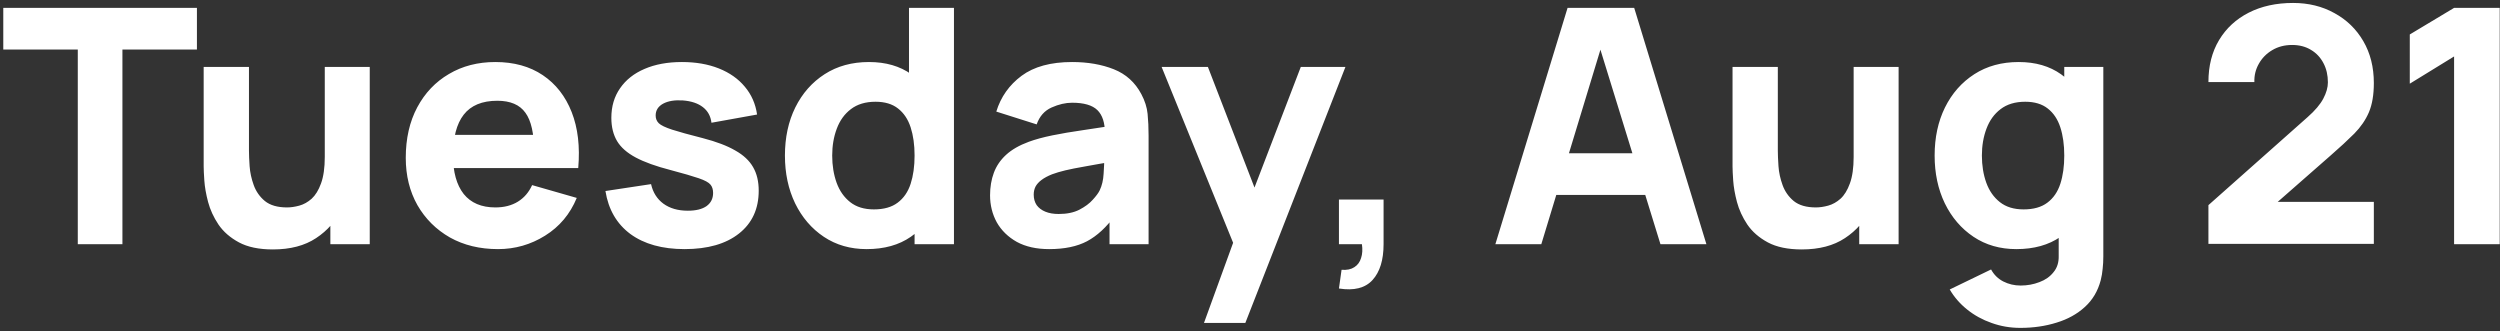 <svg width="430" height="57" viewBox="0 0 430 57" fill="none" xmlns="http://www.w3.org/2000/svg">
<rect x="0" y="0" width="430" height="57" fill="#333333" stroke="none"/>
<path d="M13.379 42V8.524H0.565V1.355H33.871V8.524H21.057V42H13.379ZM46.943 42.903C44.553 42.903 42.605 42.499 41.1 41.69C39.594 40.88 38.418 39.855 37.571 38.613C36.743 37.371 36.151 36.082 35.793 34.746C35.436 33.391 35.219 32.158 35.144 31.048C35.069 29.938 35.031 29.129 35.031 28.621V11.516H42.822V25.911C42.822 26.607 42.859 27.501 42.934 28.593C43.01 29.665 43.245 30.747 43.64 31.839C44.035 32.93 44.675 33.843 45.559 34.577C46.463 35.31 47.733 35.677 49.37 35.677C50.029 35.677 50.734 35.574 51.487 35.367C52.24 35.16 52.945 34.765 53.604 34.181C54.262 33.579 54.799 32.704 55.213 31.556C55.645 30.39 55.862 28.866 55.862 26.984L60.265 29.073C60.265 31.481 59.776 33.739 58.797 35.847C57.819 37.954 56.342 39.657 54.366 40.956C52.409 42.254 49.934 42.903 46.943 42.903ZM56.822 42V31.895H55.862V11.516H63.596V42H56.822ZM85.654 42.847C82.53 42.847 79.774 42.179 77.384 40.843C75.013 39.488 73.15 37.634 71.795 35.282C70.459 32.911 69.791 30.201 69.791 27.153C69.791 23.823 70.45 20.925 71.767 18.459C73.084 15.994 74.9 14.085 77.214 12.73C79.529 11.356 82.192 10.669 85.202 10.669C88.401 10.669 91.12 11.422 93.36 12.927C95.599 14.433 97.255 16.55 98.328 19.278C99.4 22.007 99.776 25.215 99.457 28.903H91.864V26.081C91.864 22.976 91.365 20.746 90.368 19.391C89.389 18.017 87.78 17.331 85.541 17.331C82.925 17.331 80.997 18.13 79.755 19.73C78.532 21.31 77.92 23.653 77.92 26.758C77.92 29.599 78.532 31.801 79.755 33.363C80.997 34.906 82.813 35.677 85.202 35.677C86.708 35.677 87.997 35.348 89.069 34.69C90.142 34.031 90.96 33.081 91.525 31.839L99.203 34.04C98.055 36.825 96.239 38.989 93.755 40.532C91.29 42.075 88.59 42.847 85.654 42.847ZM75.549 28.903V23.201H95.759V28.903H75.549ZM117.741 42.847C113.902 42.847 110.798 41.981 108.427 40.25C106.074 38.5 104.644 36.035 104.136 32.855L111.983 31.669C112.303 33.099 113.009 34.219 114.1 35.028C115.21 35.837 116.612 36.242 118.306 36.242C119.698 36.242 120.771 35.978 121.523 35.452C122.276 34.906 122.653 34.153 122.653 33.194C122.653 32.591 122.502 32.111 122.201 31.754C121.9 31.378 121.222 31.011 120.169 30.653C119.134 30.296 117.515 29.825 115.314 29.242C112.83 28.602 110.845 27.887 109.358 27.097C107.872 26.306 106.799 25.366 106.14 24.274C105.482 23.164 105.152 21.828 105.152 20.266C105.152 18.309 105.651 16.615 106.648 15.185C107.646 13.736 109.048 12.626 110.854 11.855C112.679 11.064 114.825 10.669 117.29 10.669C119.679 10.669 121.796 11.036 123.64 11.77C125.485 12.504 126.971 13.548 128.1 14.903C129.248 16.258 129.954 17.857 130.217 19.701L122.37 21.113C122.239 19.984 121.749 19.09 120.903 18.431C120.056 17.773 118.908 17.387 117.459 17.274C116.048 17.18 114.909 17.368 114.044 17.838C113.197 18.309 112.773 18.986 112.773 19.871C112.773 20.398 112.952 20.84 113.31 21.197C113.686 21.555 114.448 21.922 115.596 22.298C116.763 22.675 118.532 23.164 120.903 23.766C123.217 24.368 125.071 25.074 126.463 25.883C127.874 26.673 128.9 27.633 129.54 28.762C130.179 29.872 130.499 31.218 130.499 32.798C130.499 35.922 129.37 38.378 127.112 40.165C124.854 41.953 121.73 42.847 117.741 42.847ZM149.065 42.847C146.261 42.847 143.806 42.141 141.698 40.73C139.59 39.319 137.944 37.399 136.758 34.972C135.592 32.544 135.008 29.806 135.008 26.758C135.008 23.653 135.601 20.896 136.787 18.488C137.991 16.06 139.675 14.15 141.839 12.758C144.003 11.365 146.543 10.669 149.46 10.669C152.358 10.669 154.795 11.375 156.771 12.786C158.747 14.197 160.243 16.117 161.259 18.544C162.275 20.972 162.783 23.71 162.783 26.758C162.783 29.806 162.265 32.544 161.23 34.972C160.214 37.399 158.69 39.319 156.658 40.73C154.626 42.141 152.095 42.847 149.065 42.847ZM150.307 36.016C152.019 36.016 153.384 35.63 154.4 34.859C155.435 34.087 156.178 33.005 156.63 31.613C157.081 30.22 157.307 28.602 157.307 26.758C157.307 24.914 157.081 23.296 156.63 21.903C156.178 20.511 155.453 19.429 154.456 18.657C153.478 17.886 152.189 17.5 150.589 17.5C148.877 17.5 147.466 17.923 146.355 18.77C145.264 19.598 144.455 20.718 143.928 22.129C143.401 23.521 143.138 25.064 143.138 26.758C143.138 28.47 143.392 30.032 143.9 31.444C144.408 32.836 145.189 33.946 146.242 34.774C147.296 35.602 148.651 36.016 150.307 36.016ZM157.307 42V21.113H156.347V1.355H164.081V42H157.307ZM180.452 42.847C178.269 42.847 176.416 42.433 174.892 41.605C173.386 40.758 172.239 39.638 171.448 38.246C170.677 36.835 170.291 35.282 170.291 33.589C170.291 32.177 170.507 30.888 170.94 29.722C171.373 28.555 172.069 27.529 173.029 26.645C174.007 25.742 175.315 24.989 176.952 24.387C178.081 23.973 179.427 23.606 180.989 23.286C182.55 22.966 184.319 22.665 186.295 22.383C188.271 22.082 190.444 21.753 192.815 21.395L190.049 22.919C190.049 21.113 189.616 19.786 188.751 18.939C187.885 18.093 186.436 17.669 184.404 17.669C183.275 17.669 182.099 17.942 180.876 18.488C179.653 19.033 178.796 20.003 178.307 21.395L171.364 19.193C172.135 16.672 173.584 14.621 175.71 13.04C177.837 11.46 180.735 10.669 184.404 10.669C187.095 10.669 189.485 11.083 191.573 11.911C193.662 12.739 195.243 14.169 196.315 16.201C196.917 17.331 197.275 18.459 197.388 19.589C197.501 20.718 197.557 21.978 197.557 23.371V42H190.839V35.734L191.799 37.032C190.313 39.083 188.704 40.57 186.973 41.492C185.26 42.395 183.087 42.847 180.452 42.847ZM182.089 36.806C183.501 36.806 184.686 36.562 185.646 36.072C186.624 35.565 187.396 34.99 187.96 34.351C188.544 33.711 188.939 33.175 189.146 32.742C189.541 31.914 189.767 30.954 189.823 29.863C189.899 28.753 189.936 27.831 189.936 27.097L192.194 27.661C189.917 28.038 188.073 28.357 186.662 28.621C185.251 28.866 184.112 29.091 183.247 29.298C182.381 29.505 181.619 29.731 180.96 29.976C180.208 30.277 179.596 30.606 179.126 30.964C178.674 31.302 178.335 31.679 178.11 32.093C177.903 32.507 177.799 32.968 177.799 33.476C177.799 34.172 177.968 34.774 178.307 35.282C178.665 35.772 179.163 36.148 179.803 36.411C180.443 36.675 181.205 36.806 182.089 36.806ZM207.083 55.548L212.954 39.403L213.067 44.145L199.8 11.516H207.76L216.679 34.605H214.873L223.736 11.516H231.413L214.196 55.548H207.083ZM230.298 49.621L230.749 46.403C231.653 46.478 232.386 46.328 232.951 45.952C233.515 45.594 233.901 45.067 234.108 44.371C234.334 43.694 234.381 42.903 234.249 42H230.298V34.322H237.975V42C237.975 44.71 237.345 46.761 236.084 48.153C234.823 49.546 232.894 50.035 230.298 49.621ZM257.203 42L269.622 1.355H281.082L293.501 42H285.598L274.534 6.153H276.001L265.106 42H257.203ZM264.654 33.532V26.363H286.106V33.532H264.654ZM309.907 42.903C307.518 42.903 305.57 42.499 304.065 41.69C302.559 40.88 301.383 39.855 300.536 38.613C299.708 37.371 299.116 36.082 298.758 34.746C298.401 33.391 298.184 32.158 298.109 31.048C298.034 29.938 297.996 29.129 297.996 28.621V11.516H305.786V25.911C305.786 26.607 305.824 27.501 305.899 28.593C305.974 29.665 306.21 30.747 306.605 31.839C307 32.93 307.64 33.843 308.524 34.577C309.427 35.31 310.698 35.677 312.335 35.677C312.993 35.677 313.699 35.574 314.452 35.367C315.204 35.16 315.91 34.765 316.569 34.181C317.227 33.579 317.764 32.704 318.178 31.556C318.61 30.39 318.827 28.866 318.827 26.984L323.23 29.073C323.23 31.481 322.741 33.739 321.762 35.847C320.784 37.954 319.307 39.657 317.331 40.956C315.374 42.254 312.899 42.903 309.907 42.903ZM319.786 42V31.895H318.827V11.516H326.561V42H319.786ZM347.49 56.395C345.759 56.395 344.112 56.113 342.55 55.548C340.988 55.003 339.587 54.231 338.345 53.234C337.121 52.255 336.124 51.108 335.353 49.79L342.466 46.347C342.955 47.25 343.651 47.937 344.554 48.407C345.476 48.878 346.474 49.113 347.546 49.113C348.694 49.113 349.776 48.915 350.792 48.52C351.808 48.144 352.618 47.57 353.22 46.798C353.841 46.046 354.132 45.105 354.095 43.976V35.113H355.054V11.516H361.772V44.089C361.772 44.841 361.735 45.547 361.659 46.206C361.603 46.883 361.49 47.551 361.321 48.21C360.831 50.073 359.919 51.606 358.583 52.811C357.265 54.015 355.647 54.909 353.728 55.492C351.808 56.094 349.729 56.395 347.49 56.395ZM346.812 42.847C344.009 42.847 341.553 42.141 339.445 40.73C337.338 39.319 335.691 37.399 334.506 34.972C333.339 32.544 332.756 29.806 332.756 26.758C332.756 23.653 333.349 20.896 334.534 18.488C335.738 16.06 337.423 14.15 339.587 12.758C341.751 11.365 344.291 10.669 347.208 10.669C350.105 10.669 352.542 11.375 354.518 12.786C356.494 14.197 357.99 16.117 359.006 18.544C360.022 20.972 360.53 23.71 360.53 26.758C360.53 29.806 360.013 32.544 358.978 34.972C357.962 37.399 356.437 39.319 354.405 40.73C352.373 42.141 349.842 42.847 346.812 42.847ZM348.054 36.016C349.767 36.016 351.131 35.63 352.147 34.859C353.182 34.087 353.925 33.005 354.377 31.613C354.829 30.22 355.054 28.602 355.054 26.758C355.054 24.914 354.829 23.296 354.377 21.903C353.925 20.511 353.201 19.429 352.204 18.657C351.225 17.886 349.936 17.5 348.337 17.5C346.624 17.5 345.213 17.923 344.103 18.77C343.011 19.598 342.202 20.718 341.675 22.129C341.148 23.521 340.885 25.064 340.885 26.758C340.885 28.47 341.139 30.032 341.647 31.444C342.155 32.836 342.936 33.946 343.99 34.774C345.044 35.602 346.398 36.016 348.054 36.016ZM379.849 41.944V35.282L396.898 20.153C398.177 19.024 399.08 17.961 399.607 16.963C400.134 15.966 400.398 15.035 400.398 14.169C400.398 12.927 400.144 11.826 399.636 10.867C399.127 9.888 398.412 9.126 397.49 8.58C396.568 8.016 395.486 7.734 394.244 7.734C392.946 7.734 391.798 8.035 390.801 8.637C389.822 9.22 389.06 10.001 388.514 10.98C387.969 11.939 387.715 12.984 387.752 14.113H379.849C379.849 11.328 380.461 8.919 381.684 6.887C382.907 4.855 384.61 3.283 386.793 2.173C388.976 1.063 391.516 0.508 394.414 0.508C397.067 0.508 399.438 1.091 401.527 2.258C403.634 3.406 405.29 5.015 406.494 7.084C407.699 9.154 408.301 11.554 408.301 14.282C408.301 16.296 408.019 17.97 407.454 19.306C406.89 20.623 406.052 21.847 404.942 22.976C403.832 24.086 402.468 25.347 400.849 26.758L389.841 36.411L389.22 34.718H408.301V41.944H379.849ZM422.104 42V9.709L414.483 14.395V5.927L422.104 1.355H429.951V42H422.104Z" fill="white"/>
</svg>
